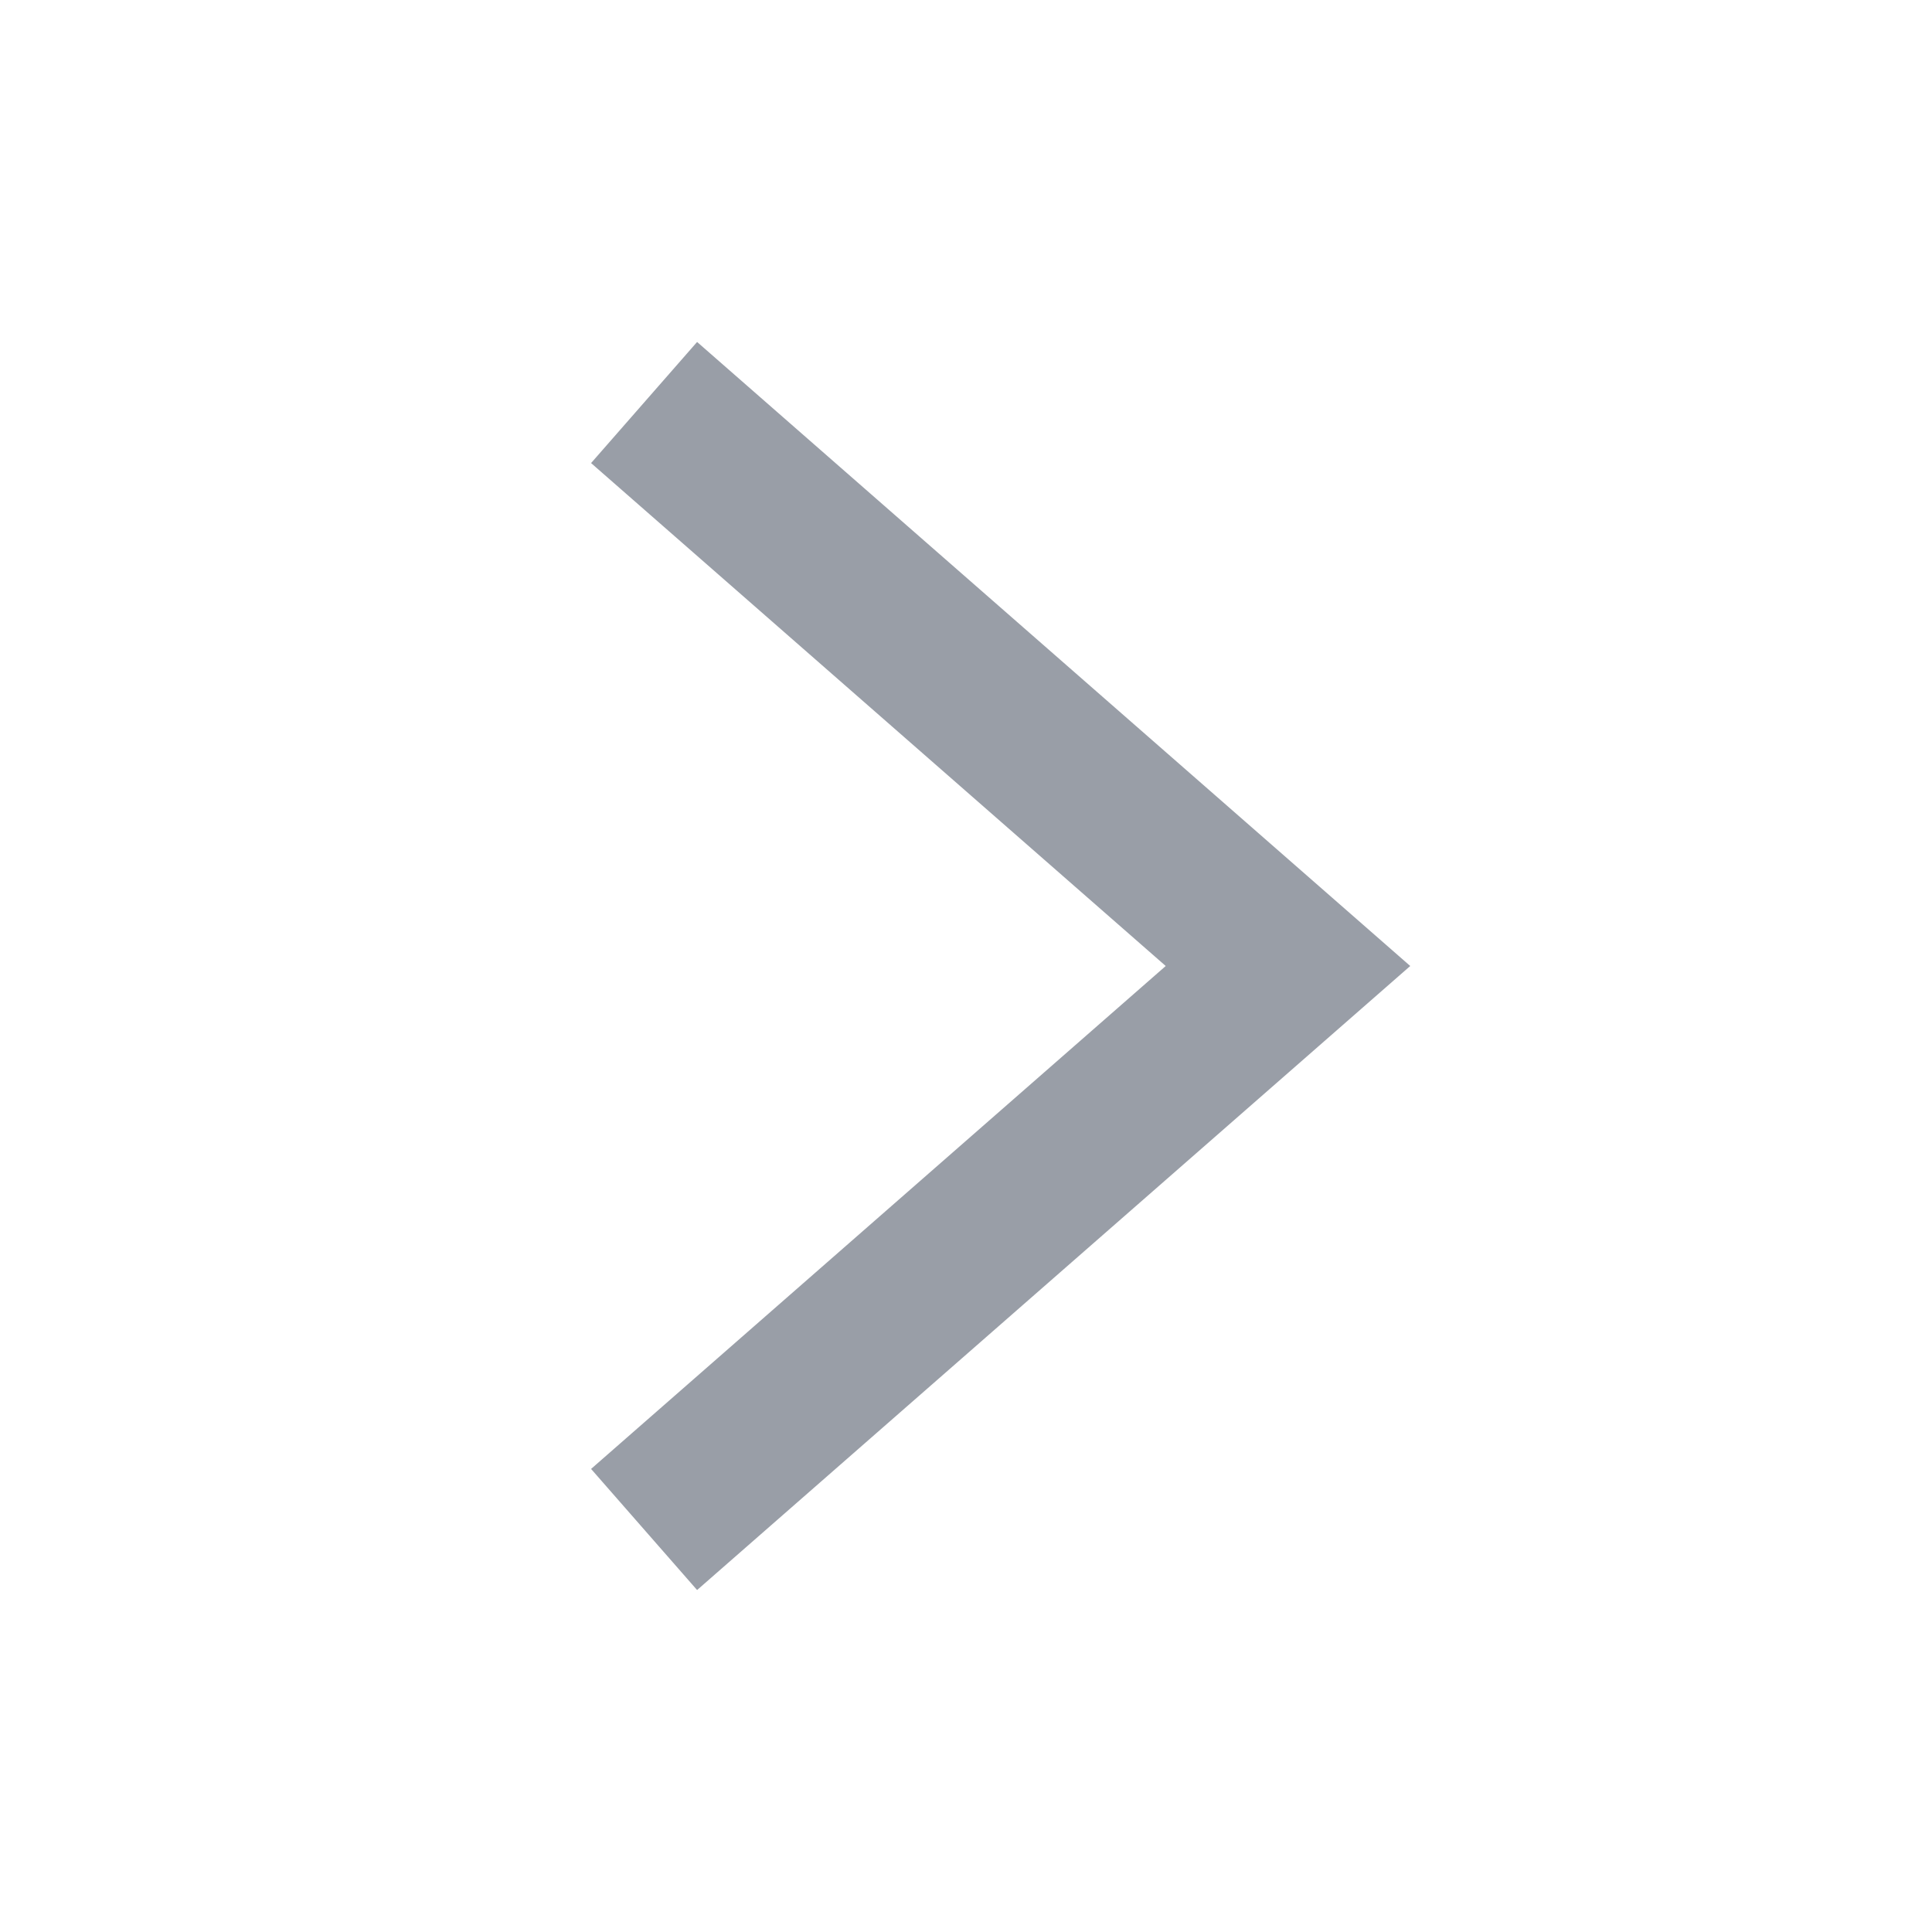 <svg width="16" height="16" viewBox="0 0 16 16" fill="none" xmlns="http://www.w3.org/2000/svg">
<path fill-rule="evenodd" clip-rule="evenodd" d="M9.654 8L4.895 3.835L5.773 2.832L11.679 8L5.773 13.168L4.895 12.165L9.654 8Z" fill="#999EA7"/>
</svg>
